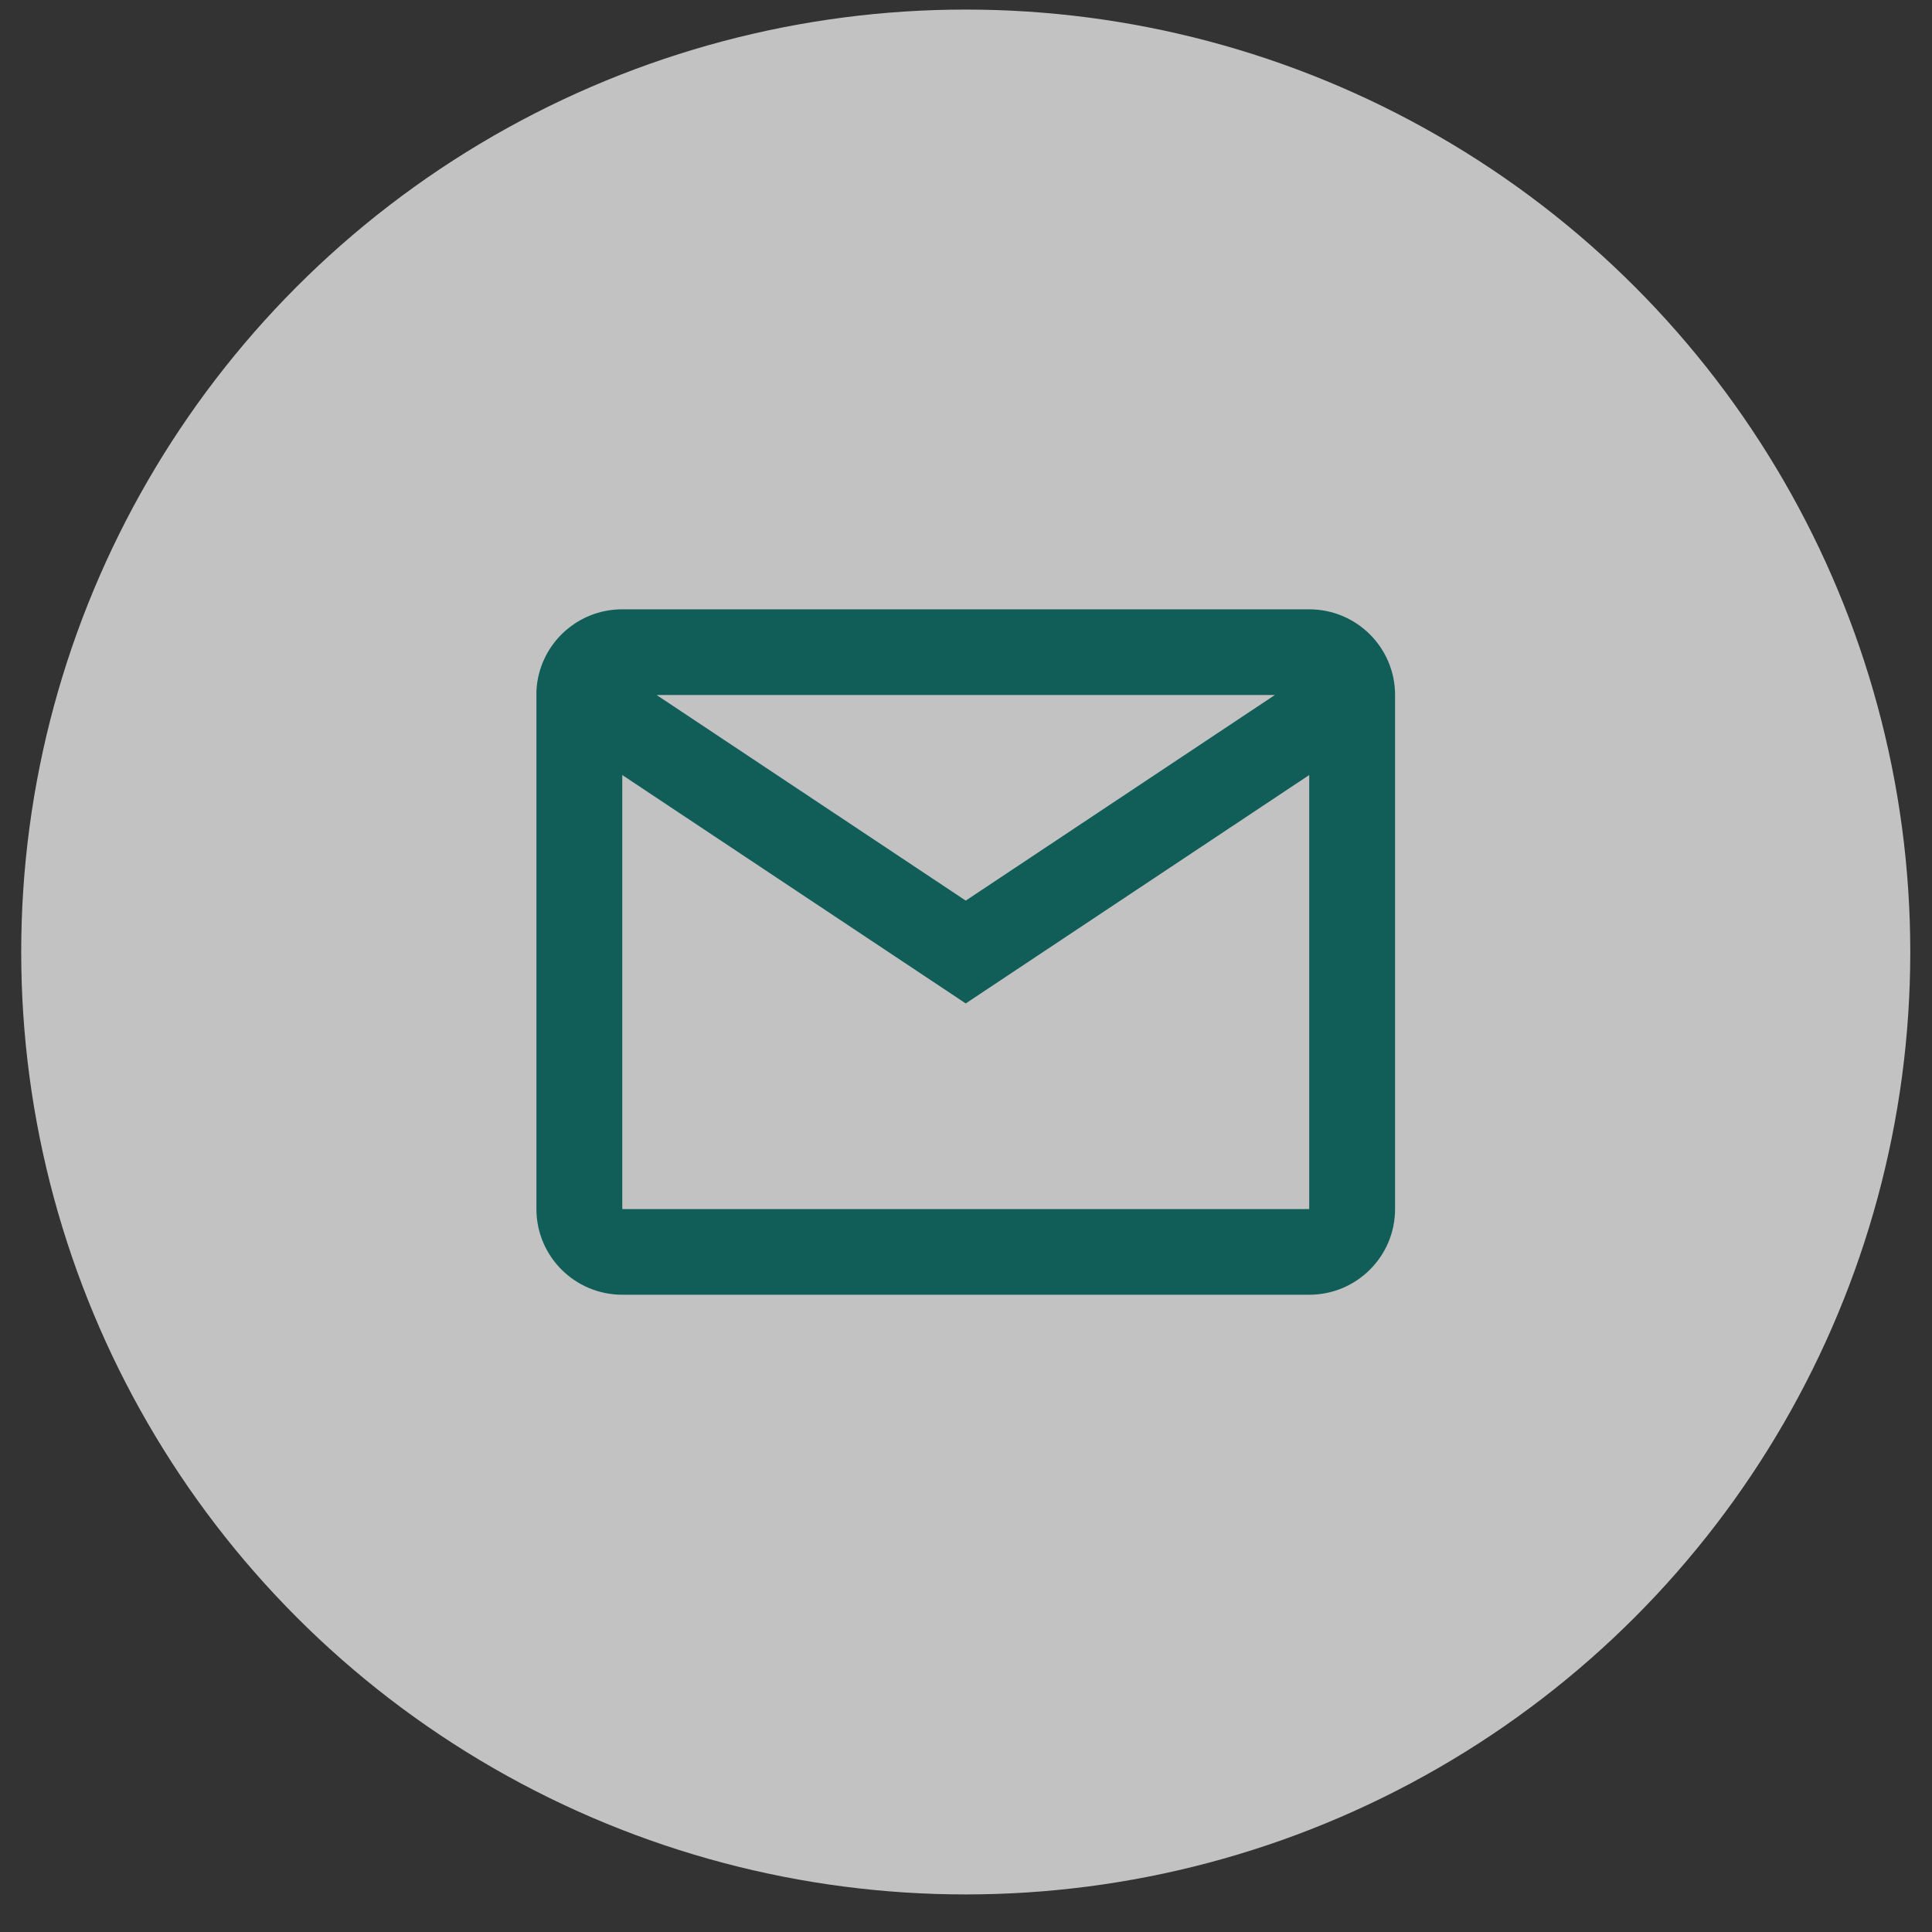 <svg width="45" height="45" viewBox="0 0 45 45" fill="none" xmlns="http://www.w3.org/2000/svg">
<rect x="0" y="0" width="45" height="45" fill="#333333" stroke="none"/>
<g opacity="0.7">
<ellipse cx="22.494" cy="22.174" rx="22" ry="21.951" fill="white"/>
<path d="M30.494 30.157H14.494C13.39 30.157 12.494 29.263 12.494 28.161V16.101C12.541 15.033 13.423 14.191 14.494 14.192H30.494C31.599 14.192 32.494 15.086 32.494 16.188V28.161C32.494 29.263 31.599 30.157 30.494 30.157ZM14.494 18.052V28.161H30.494V18.052L22.494 23.372L14.494 18.052ZM15.294 16.188L22.494 20.977L29.694 16.188H15.294Z" fill="#03716A"/>
</g>
</svg>
